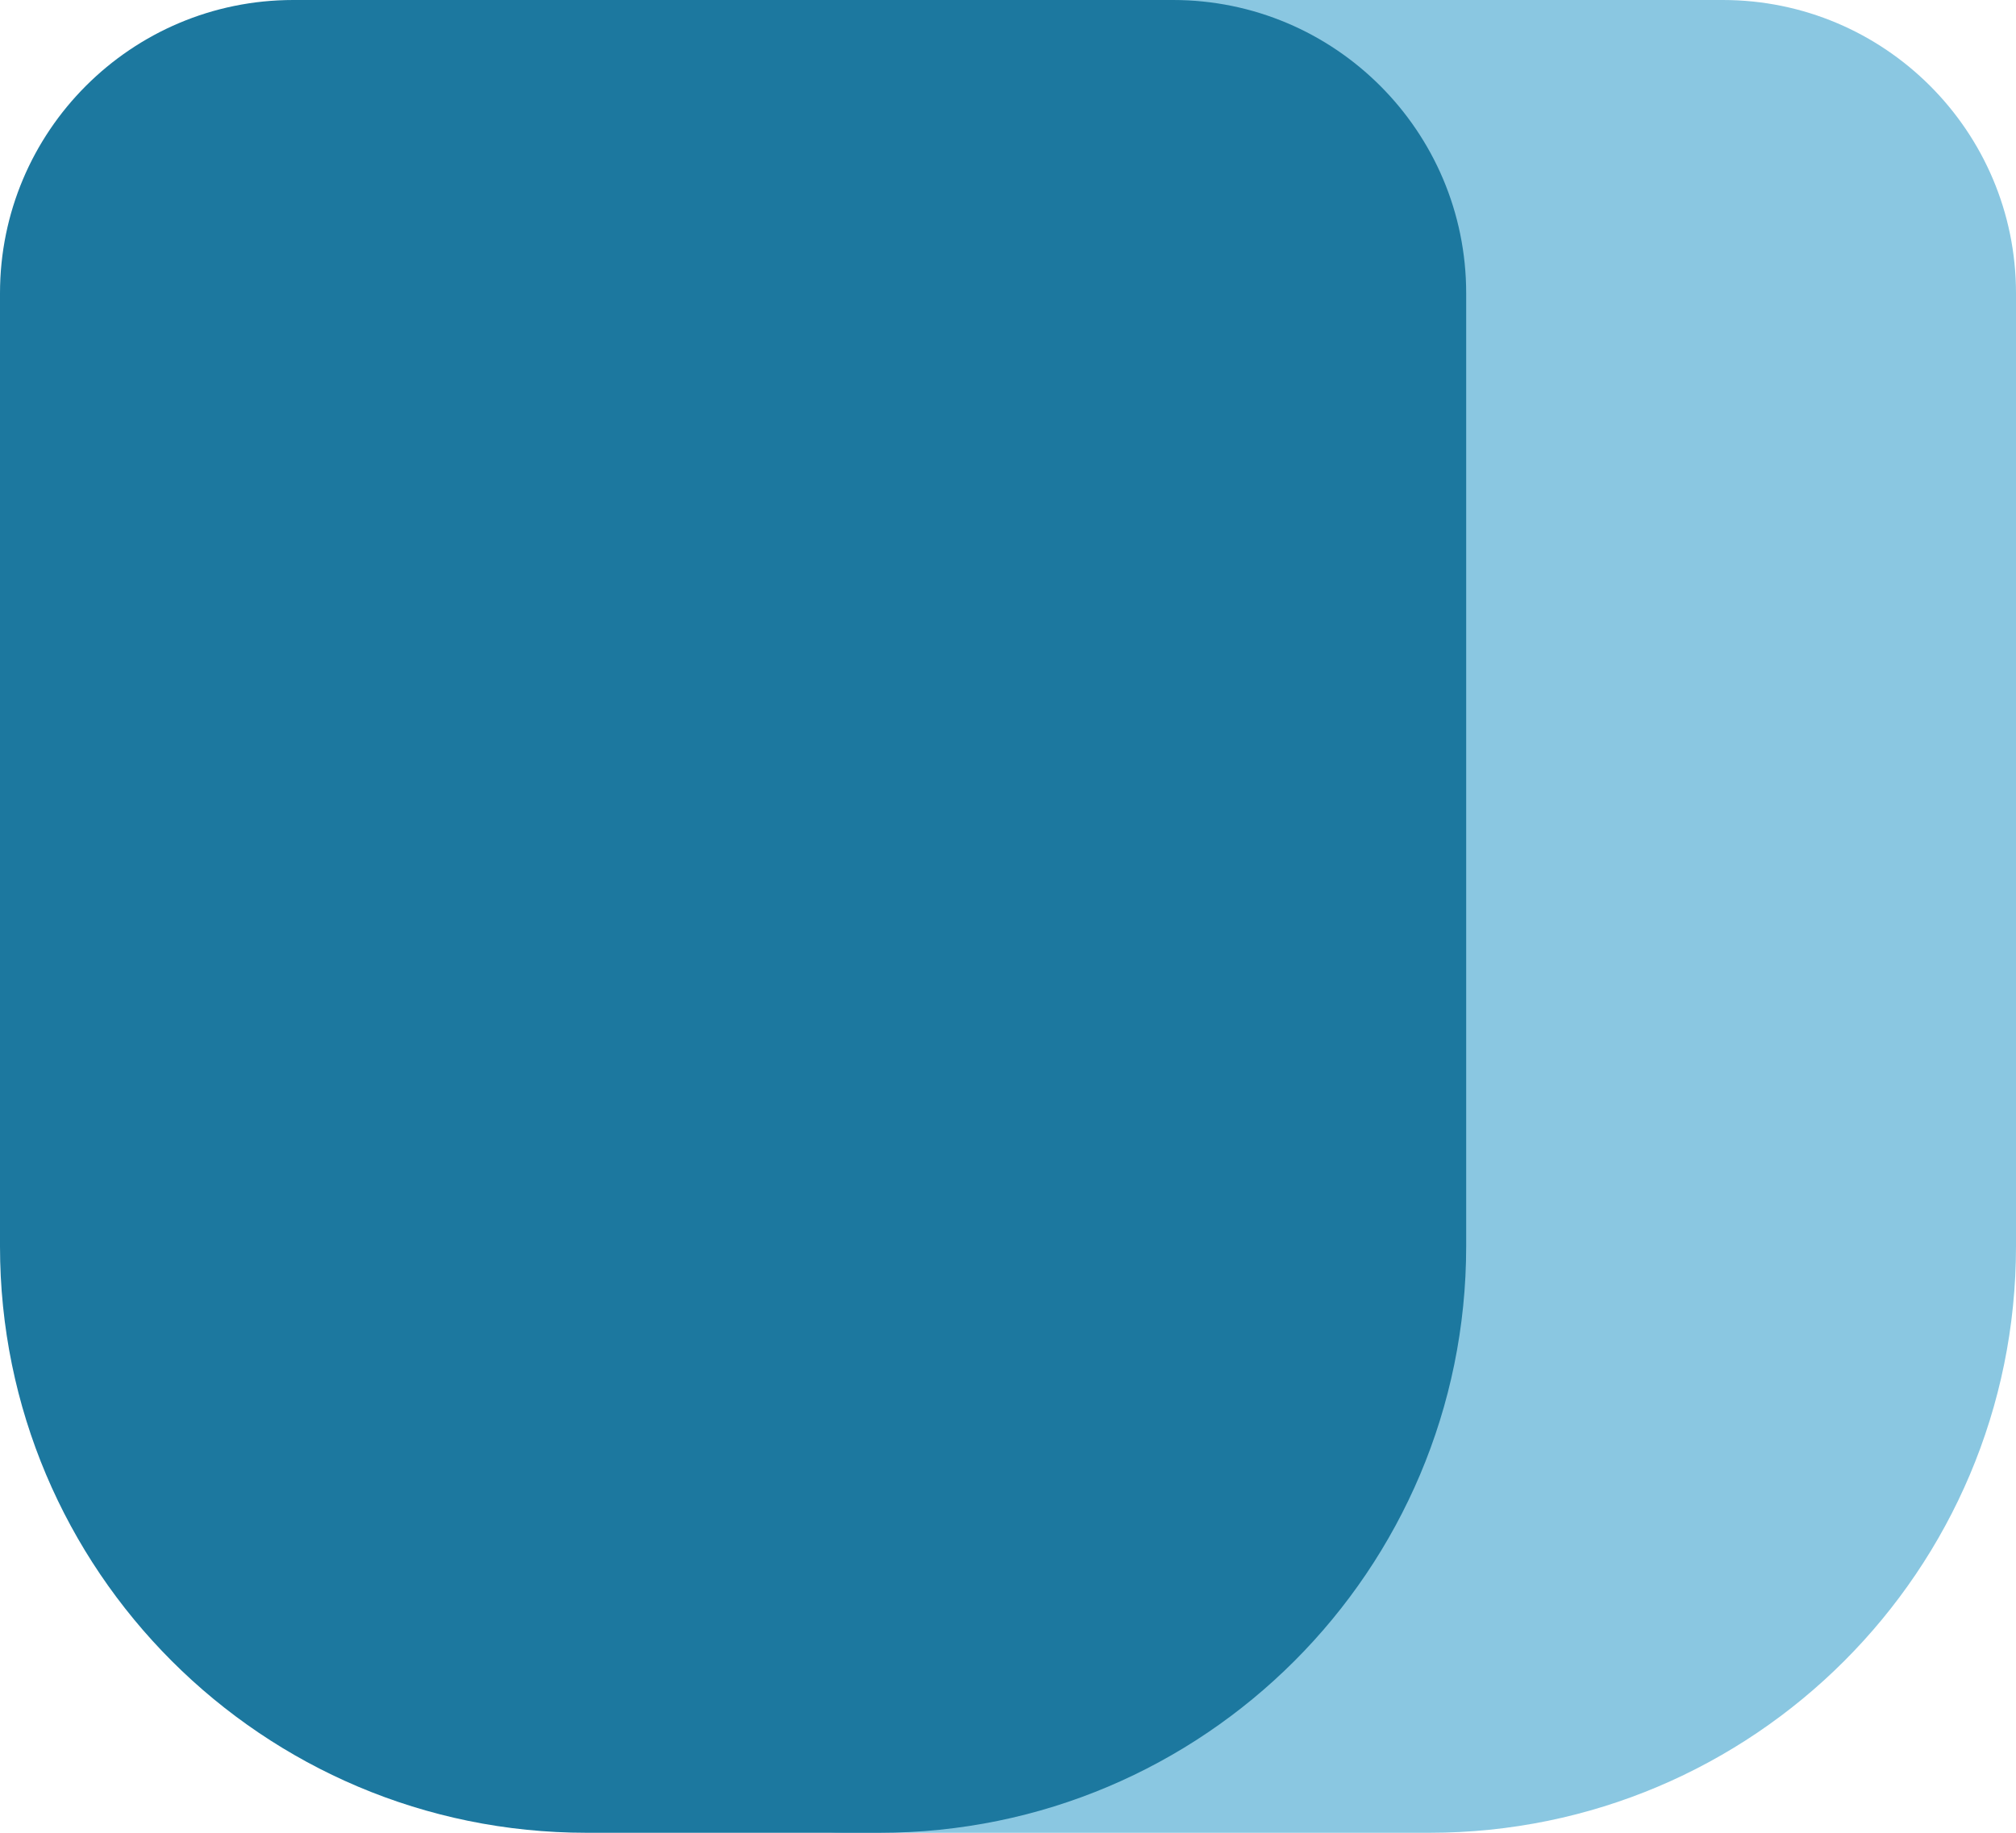 <svg width="55" height="50" viewBox="0 0 55 50" fill="none" xmlns="http://www.w3.org/2000/svg">
<path d="M19 0H47C51.418 0 55 3.582 55 8V34C55 42.837 47.837 50 39 50H23C20.791 50 19 48.209 19 46V0Z" fill="#8AC7E1"/>
<path d="M0 8C0 3.582 3.582 0 8 0H32C36.418 0 40 3.582 40 8V34C40 42.837 32.837 50 24 50H16C7.163 50 0 42.837 0 34V8Z" fill="#1C789F"/>
</svg>
